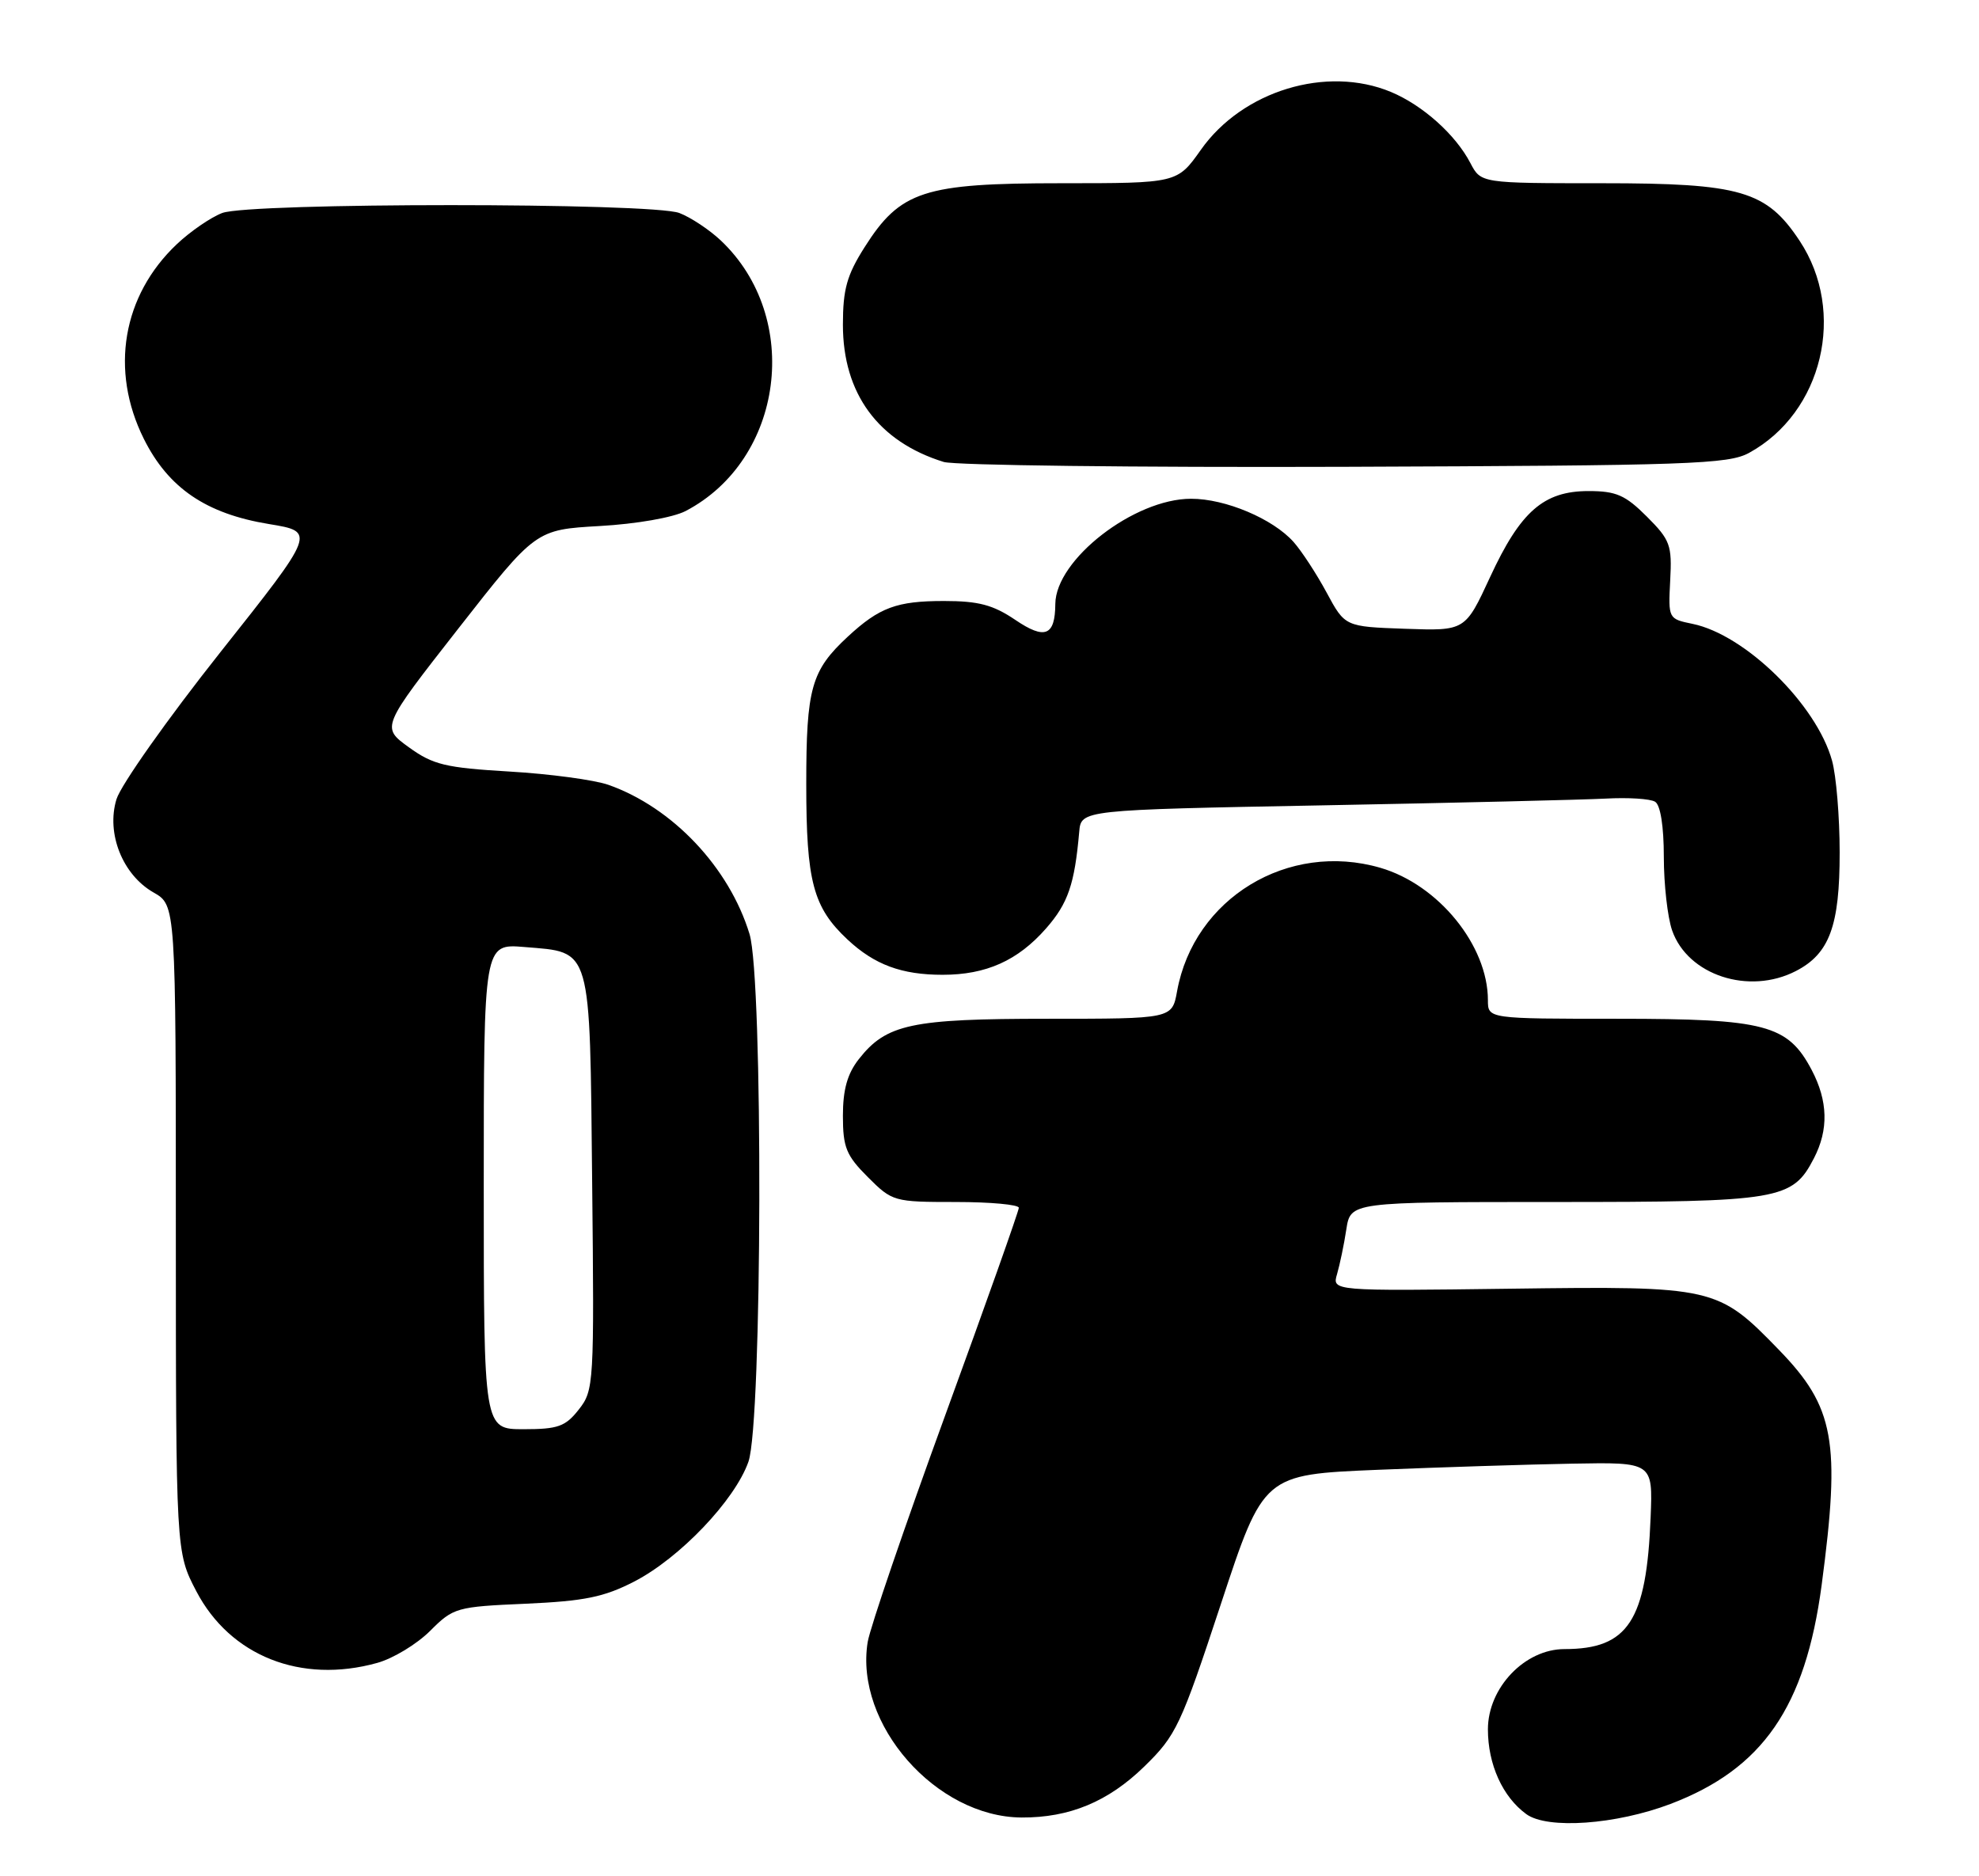 <?xml version="1.0" encoding="UTF-8" standalone="no"?>
<!DOCTYPE svg PUBLIC "-//W3C//DTD SVG 1.1//EN" "http://www.w3.org/Graphics/SVG/1.1/DTD/svg11.dtd" >
<svg xmlns="http://www.w3.org/2000/svg" xmlns:xlink="http://www.w3.org/1999/xlink" version="1.1" viewBox="0 0 270 256">
 <g >
 <path fill="currentColor"
d=" M 227.91 246.13 C 240.49 241.34 246.31 232.92 248.53 216.28 C 251.14 196.65 250.29 191.99 242.70 184.17 C 234.36 175.57 233.86 175.46 206.11 175.83 C 181.73 176.15 181.73 176.15 182.42 173.83 C 182.79 172.55 183.37 169.81 183.68 167.75 C 184.26 164.00 184.26 164.00 212.18 164.00 C 242.86 164.00 244.54 163.72 247.48 158.03 C 249.50 154.13 249.40 150.22 247.17 145.98 C 243.91 139.81 240.87 139.00 220.75 139.00 C 203.00 139.00 203.00 139.00 203.00 136.47 C 203.00 129.01 196.26 120.71 188.32 118.40 C 175.74 114.75 162.89 122.55 160.59 135.25 C 159.91 139.00 159.91 139.00 142.92 139.00 C 124.32 139.00 120.93 139.72 117.17 144.51 C 115.61 146.50 115.00 148.66 115.00 152.23 C 115.00 156.55 115.45 157.65 118.40 160.60 C 121.74 163.94 121.95 164.00 130.40 164.00 C 135.13 164.00 139.00 164.36 139.00 164.79 C 139.00 165.23 134.49 177.94 128.98 193.04 C 123.47 208.14 118.70 222.09 118.38 224.04 C 116.57 235.24 127.69 247.91 139.38 247.98 C 145.92 248.01 151.20 245.82 156.12 241.02 C 160.48 236.77 161.09 235.46 166.57 218.85 C 172.39 201.19 172.39 201.19 187.95 200.54 C 196.50 200.19 208.45 199.81 214.50 199.70 C 225.50 199.50 225.50 199.50 225.20 207.00 C 224.64 221.16 222.13 225.00 213.45 225.00 C 208.03 225.00 203.00 230.28 203.00 235.95 C 203.00 240.74 205.01 245.17 208.24 247.52 C 211.13 249.62 220.47 248.95 227.91 246.13 Z  M 51.45 226.89 C 53.63 226.29 56.88 224.32 58.69 222.51 C 61.86 219.34 62.27 219.22 71.73 218.81 C 79.74 218.45 82.40 217.91 86.52 215.79 C 92.73 212.59 100.26 204.70 102.11 199.44 C 104.00 194.10 104.13 133.55 102.26 127.44 C 99.49 118.35 91.75 110.16 83.00 107.08 C 81.08 106.41 75.01 105.59 69.52 105.27 C 60.75 104.75 59.09 104.35 55.77 101.95 C 52.00 99.22 52.00 99.22 62.54 85.75 C 73.09 72.27 73.09 72.27 81.83 71.77 C 86.83 71.49 91.83 70.61 93.53 69.73 C 106.95 62.72 109.48 43.34 98.34 32.81 C 96.78 31.34 94.23 29.65 92.68 29.06 C 88.88 27.63 34.12 27.63 30.32 29.06 C 28.77 29.65 25.98 31.56 24.13 33.31 C 16.70 40.33 14.97 50.53 19.62 59.87 C 22.97 66.59 28.11 70.09 36.69 71.50 C 43.10 72.55 43.10 72.55 30.04 89.02 C 22.85 98.09 16.49 107.10 15.89 109.05 C 14.47 113.70 16.72 119.36 20.95 121.77 C 23.99 123.50 23.99 123.50 23.99 167.64 C 24.00 211.77 24.00 211.77 26.78 217.10 C 31.40 225.94 41.07 229.78 51.45 226.89 Z  M 245.03 132.48 C 249.60 130.12 251.00 126.32 250.99 116.30 C 250.99 111.46 250.52 105.82 249.95 103.78 C 247.83 96.12 238.10 86.59 230.92 85.12 C 227.61 84.44 227.60 84.41 227.87 79.19 C 228.13 74.37 227.87 73.67 224.68 70.48 C 221.75 67.55 220.50 67.00 216.73 67.00 C 210.61 67.00 207.44 69.77 203.30 78.73 C 199.90 86.08 199.90 86.08 191.70 85.79 C 183.50 85.50 183.50 85.50 180.99 80.84 C 179.61 78.28 177.58 75.18 176.49 73.95 C 173.67 70.78 167.18 68.04 162.50 68.05 C 154.73 68.05 144.03 76.35 143.98 82.40 C 143.95 86.77 142.56 87.32 138.51 84.57 C 135.49 82.53 133.51 82.00 128.79 82.00 C 122.34 82.00 119.98 82.87 115.66 86.87 C 110.68 91.49 110.00 93.89 110.00 106.98 C 110.00 120.29 110.93 123.79 115.63 128.19 C 119.31 131.63 123.01 133.00 128.60 133.00 C 134.54 133.00 138.86 131.07 142.72 126.67 C 145.71 123.26 146.61 120.66 147.24 113.50 C 147.50 110.50 147.50 110.50 180.50 109.88 C 198.65 109.54 216.00 109.12 219.06 108.96 C 222.12 108.79 225.16 108.98 225.81 109.39 C 226.54 109.83 227.00 112.75 227.00 116.91 C 227.00 120.65 227.51 125.16 228.13 126.94 C 230.26 133.06 238.62 135.80 245.03 132.48 Z  M 238.63 61.79 C 248.67 56.29 251.95 42.56 245.53 32.86 C 241.00 26.02 237.50 25.00 218.57 25.00 C 202.05 25.00 202.05 25.00 200.61 22.25 C 198.58 18.36 194.12 14.37 189.78 12.55 C 181.00 8.89 169.51 12.38 163.83 20.45 C 160.61 25.00 160.61 25.00 144.77 25.00 C 126.02 25.00 122.83 26.04 117.95 33.74 C 115.54 37.54 115.00 39.47 115.00 44.31 C 115.00 53.71 119.82 60.26 128.76 63.03 C 130.27 63.49 154.90 63.79 183.50 63.69 C 230.51 63.52 235.80 63.34 238.63 61.79 Z  M 66.00 161.88 C 66.00 128.75 66.00 128.75 71.55 129.21 C 80.79 129.98 80.46 128.81 80.79 161.34 C 81.08 188.85 81.03 189.69 78.97 192.31 C 77.14 194.64 76.13 195.00 71.43 195.00 C 66.00 195.00 66.00 195.00 66.00 161.88 Z "/>
</g>
</svg>